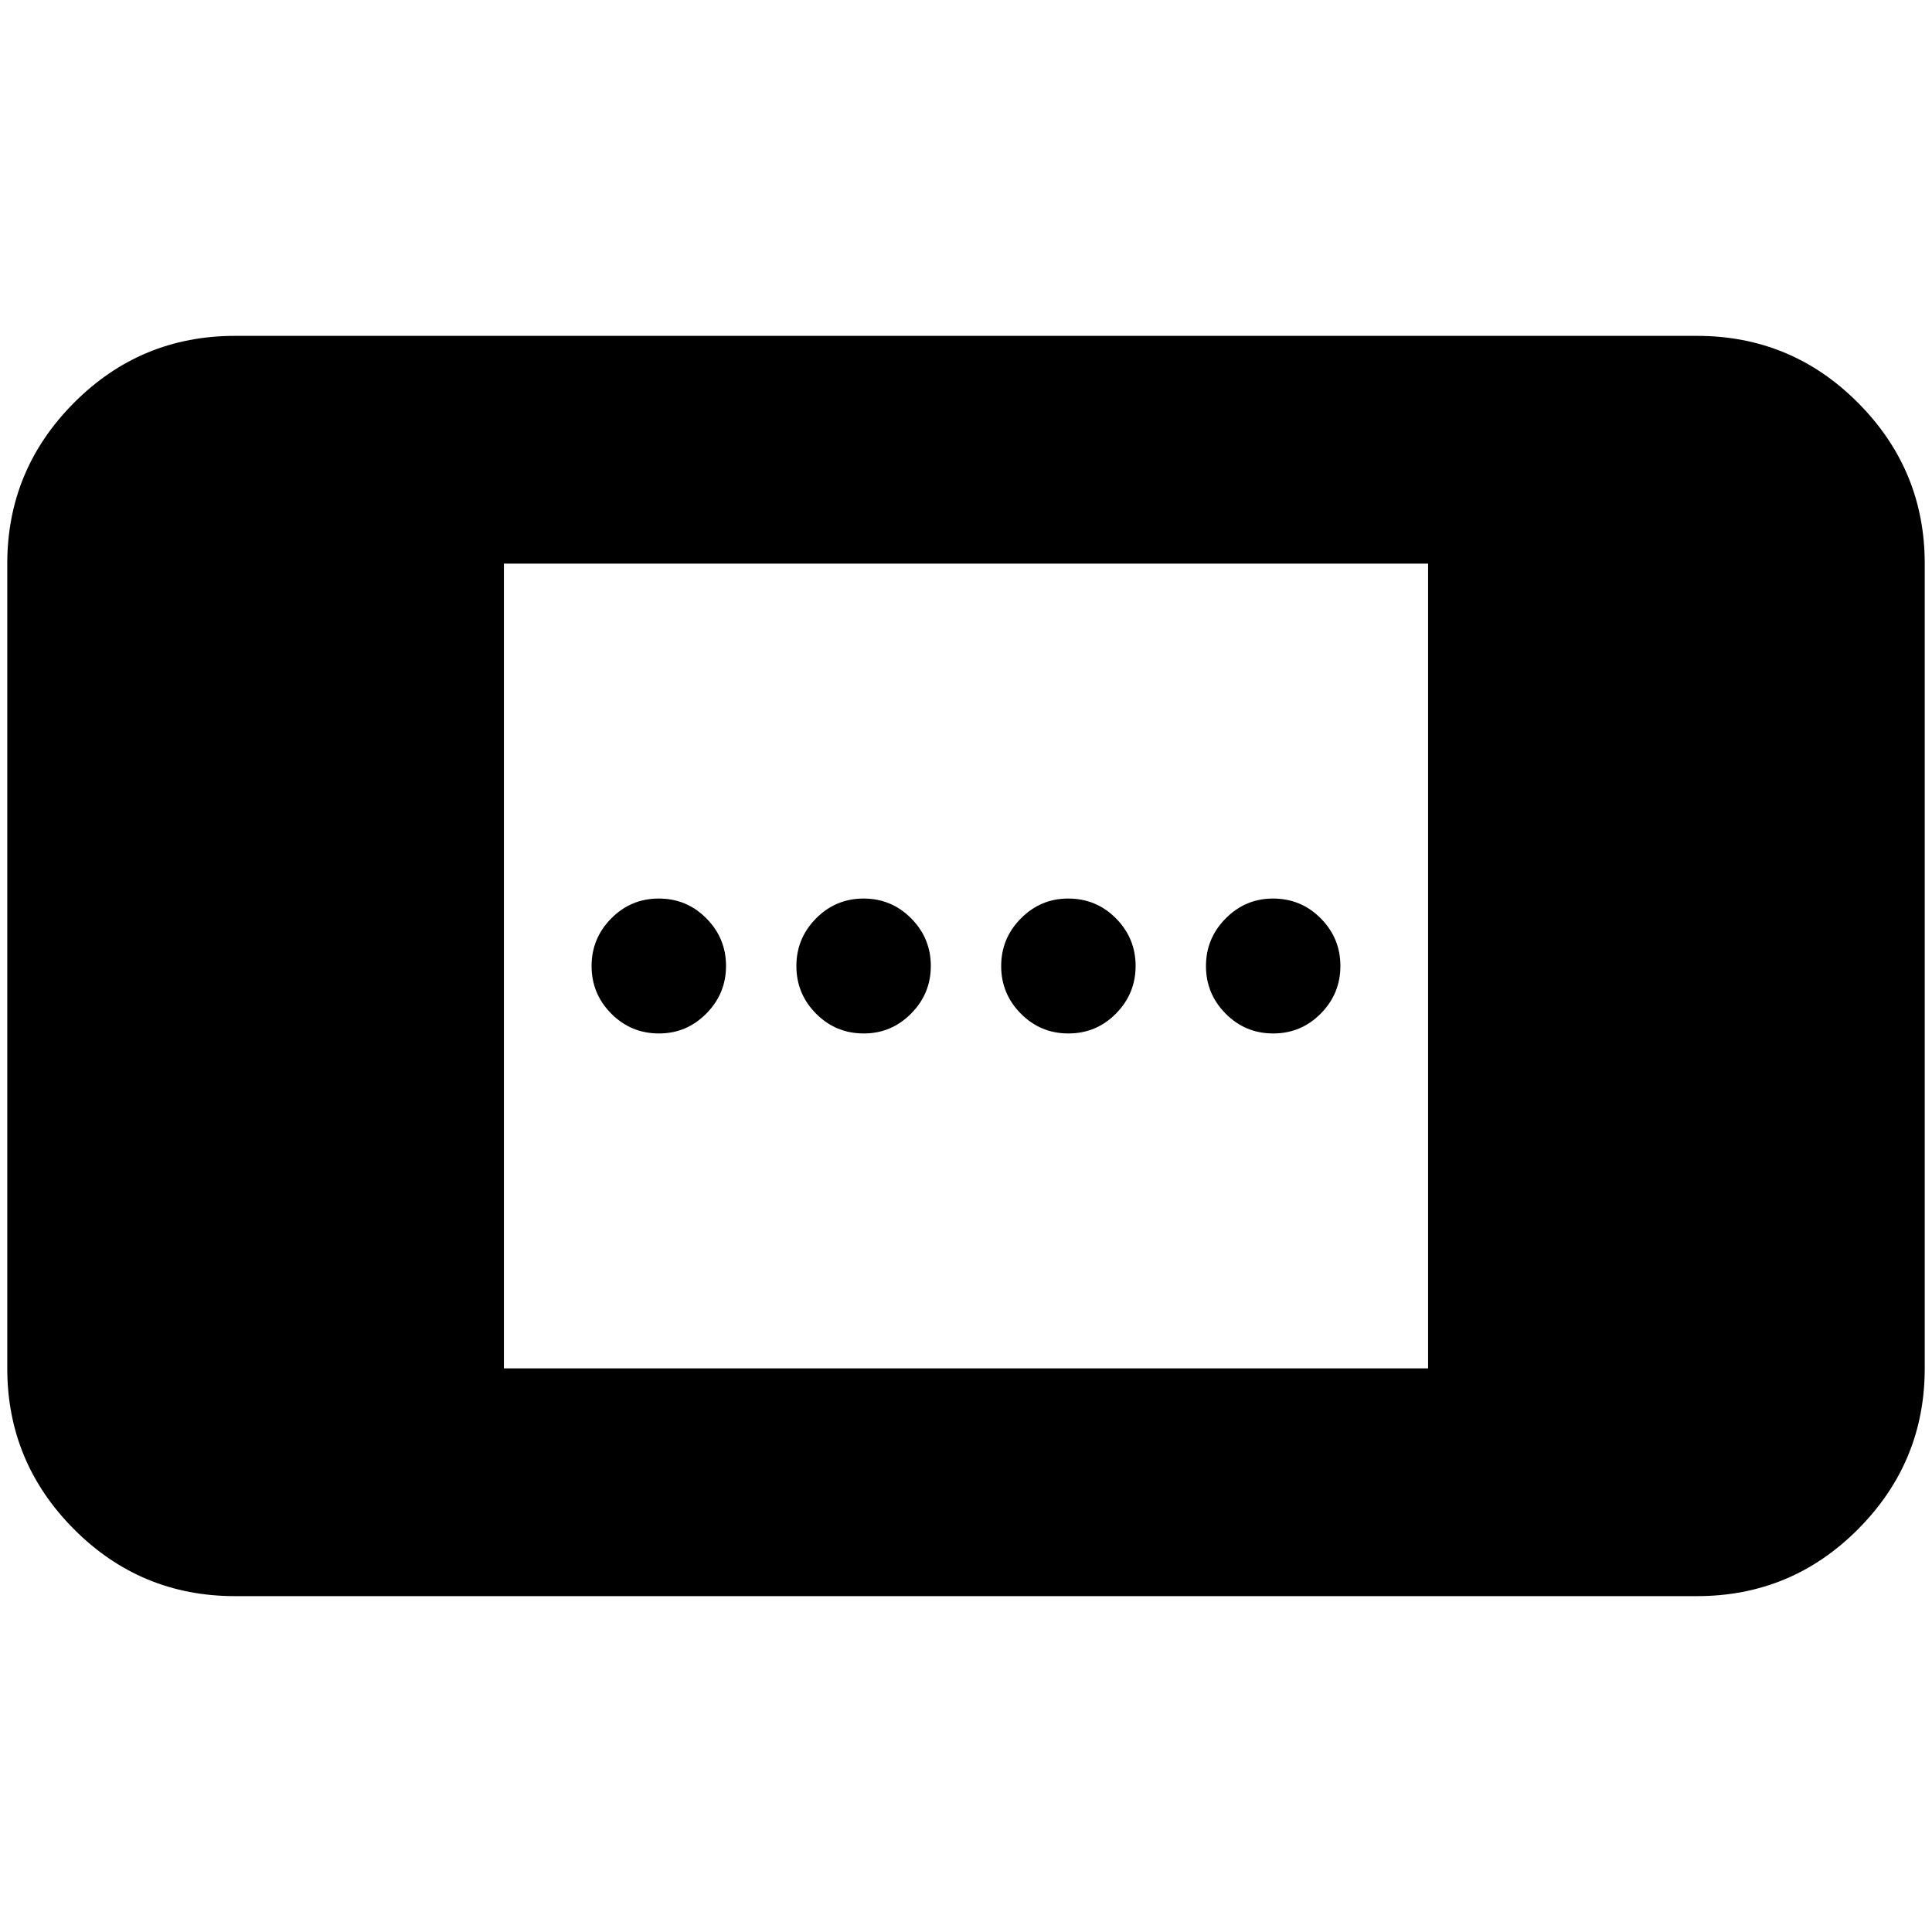 <svg xmlns="http://www.w3.org/2000/svg" height="24" viewBox="0 -960 960 960" width="24"><path d="M116.78-166.89q-46.93 0-80.05-33.29T3.61-280.07v-399.86q0-46.6 33.12-79.89t80.05-33.29h726.44q46.93 0 80.05 33.29t33.12 79.89v399.86q0 46.6-33.12 79.89t-80.05 33.29H116.78Zm133.61-113.18h459.22v-399.86H250.39v399.86Zm280.49-166.41q-13.88 0-23.64-9.86-9.76-9.85-9.76-23.64 0-13.78 9.79-23.66 9.8-9.88 23.49-9.88 14 0 23.76 9.86 9.76 9.85 9.76 23.64 0 13.78-9.76 23.66t-23.64 9.88Zm-203.4 0q-14 0-23.76-9.86-9.76-9.85-9.76-23.64 0-13.78 9.76-23.66t23.64-9.88q13.88 0 23.64 9.86 9.76 9.85 9.76 23.64 0 13.78-9.8 23.66-9.79 9.88-23.48 9.88Zm305.16 0q-13.88 0-23.64-9.86-9.76-9.85-9.76-23.64 0-13.78 9.8-23.66 9.79-9.88 23.48-9.88 14 0 23.76 9.86 9.76 9.85 9.76 23.64 0 13.78-9.76 23.66t-23.64 9.88Zm-203.4 0q-14 0-23.76-9.86-9.76-9.85-9.76-23.64 0-13.78 9.76-23.66t23.64-9.88q13.88 0 23.64 9.86 9.76 9.85 9.76 23.64 0 13.78-9.8 23.66-9.79 9.88-23.48 9.88Z"/></svg>